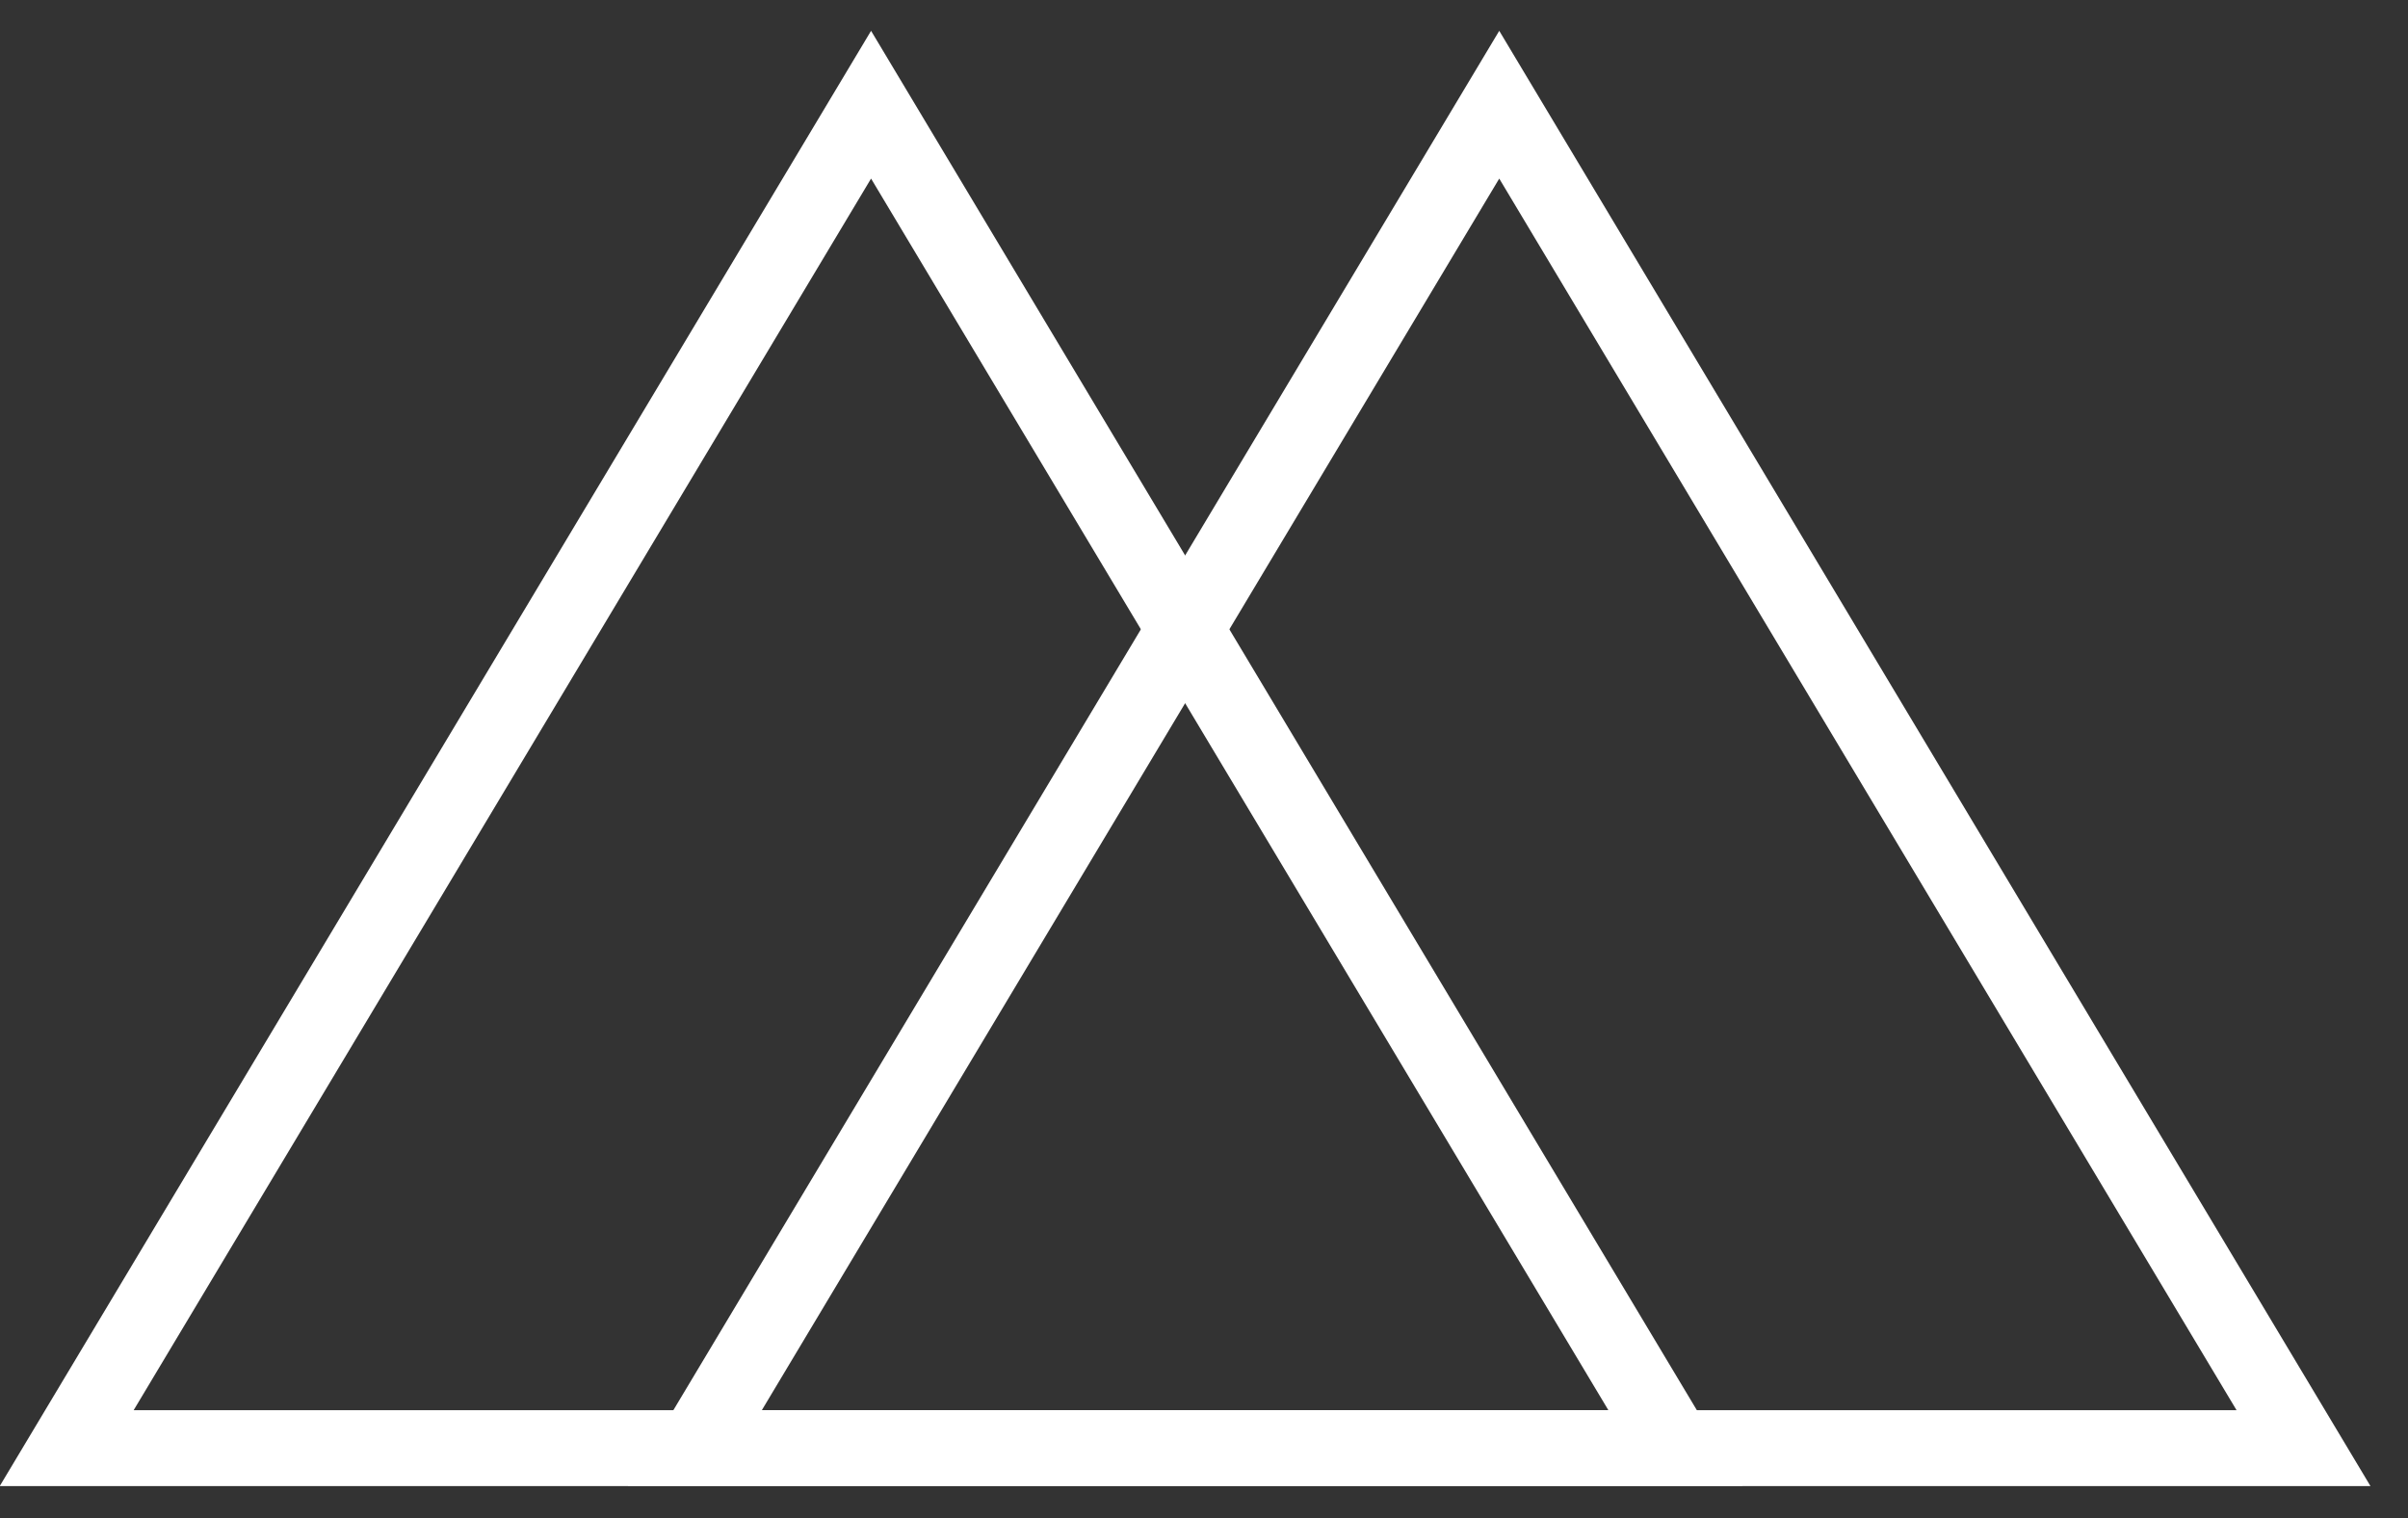 <svg width="46" height="29" xmlns="http://www.w3.org/2000/svg"><rect width="100%" height="100%" fill="#333333" stroke="none"/><g stroke="#FFF" stroke-width="1.45" fill="none" fill-rule="evenodd"><path d="M28.64 2l15.364 25.664h-30.73z"/><path d="M16.64 2l15.364 25.664H1.274z"/></g></svg>